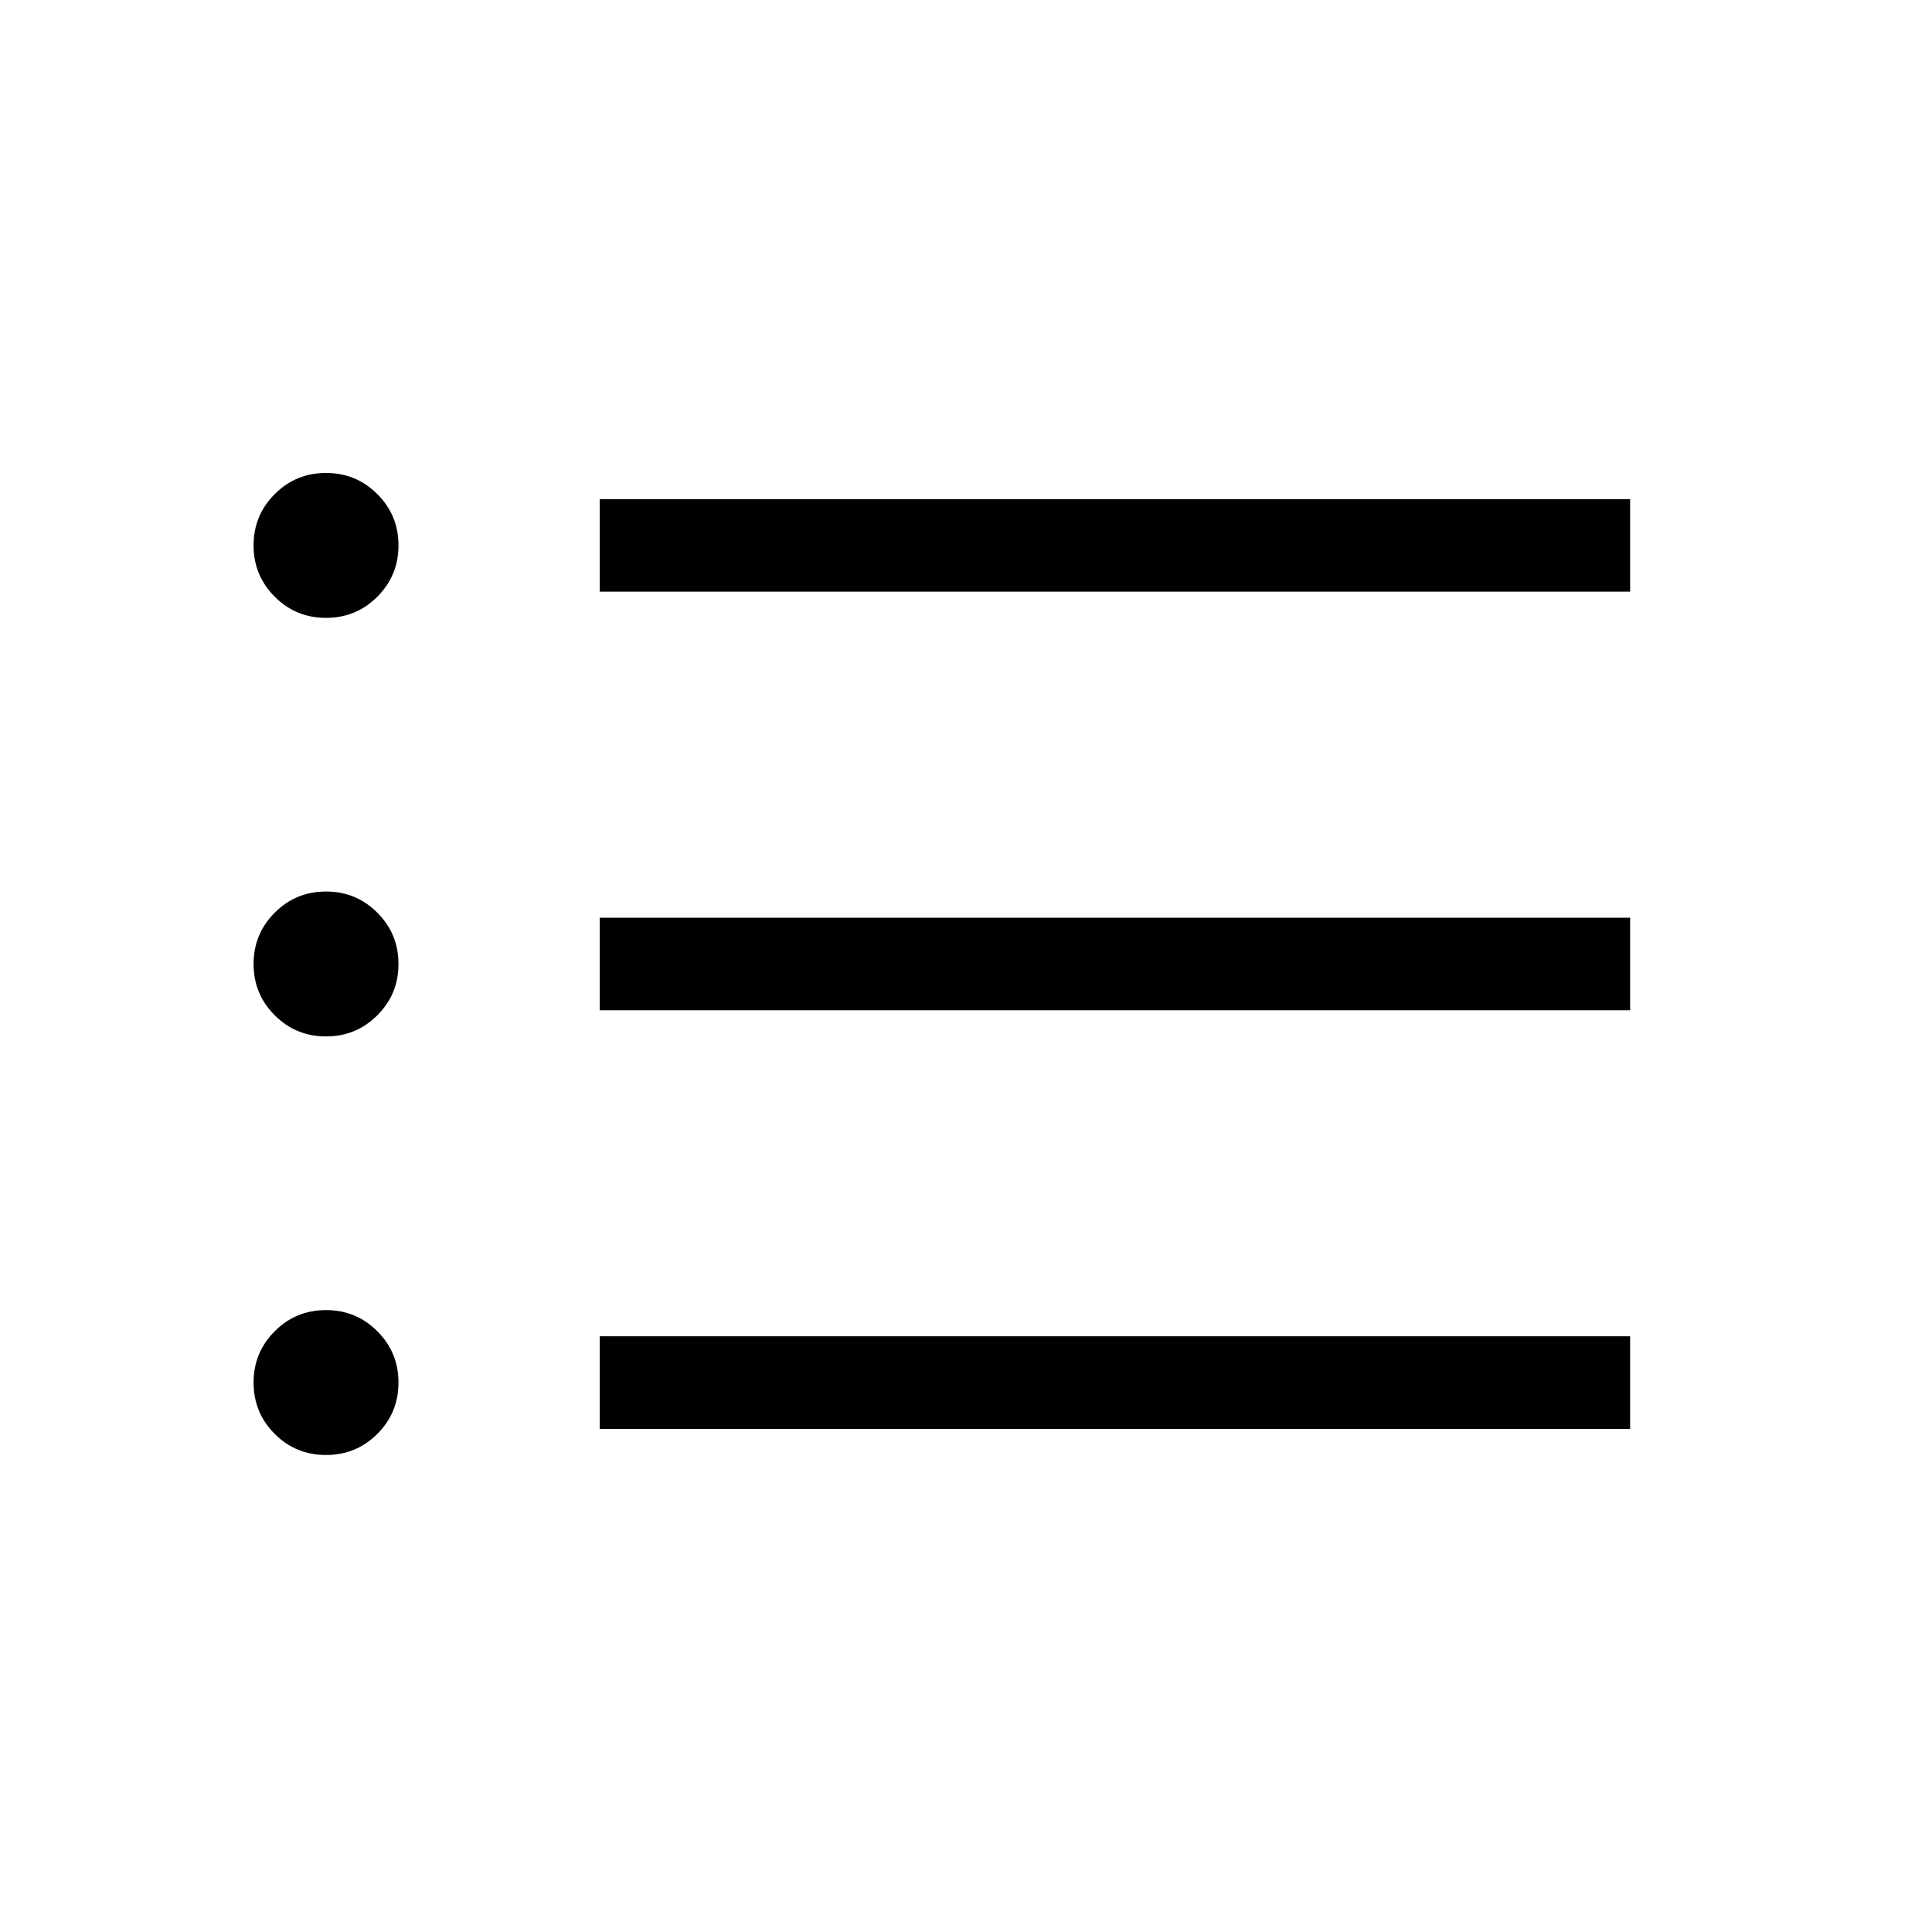 <svg xmlns="http://www.w3.org/2000/svg" height="20" width="20"><path d="M3.375 15.062q-.313 0-.531-.218-.219-.219-.219-.532 0-.312.219-.531.218-.219.531-.219.313 0 .531.219.219.219.219.531 0 .313-.219.532-.218.218-.531.218Zm2.833-.27v-.959h10.667v.959Zm-2.833-4.063q-.313 0-.531-.219-.219-.218-.219-.531 0-.312.219-.531.218-.219.531-.219.313 0 .531.219.219.219.219.531 0 .313-.219.531-.218.219-.531.219Zm2.833-.271V9.5h10.667v.958ZM3.375 6.396q-.313 0-.531-.219-.219-.219-.219-.531 0-.313.219-.531.218-.219.531-.219.313 0 .531.219.219.218.219.531 0 .312-.219.531-.218.219-.531.219Zm2.833-.271v-.958h10.667v.958Z"/></svg>